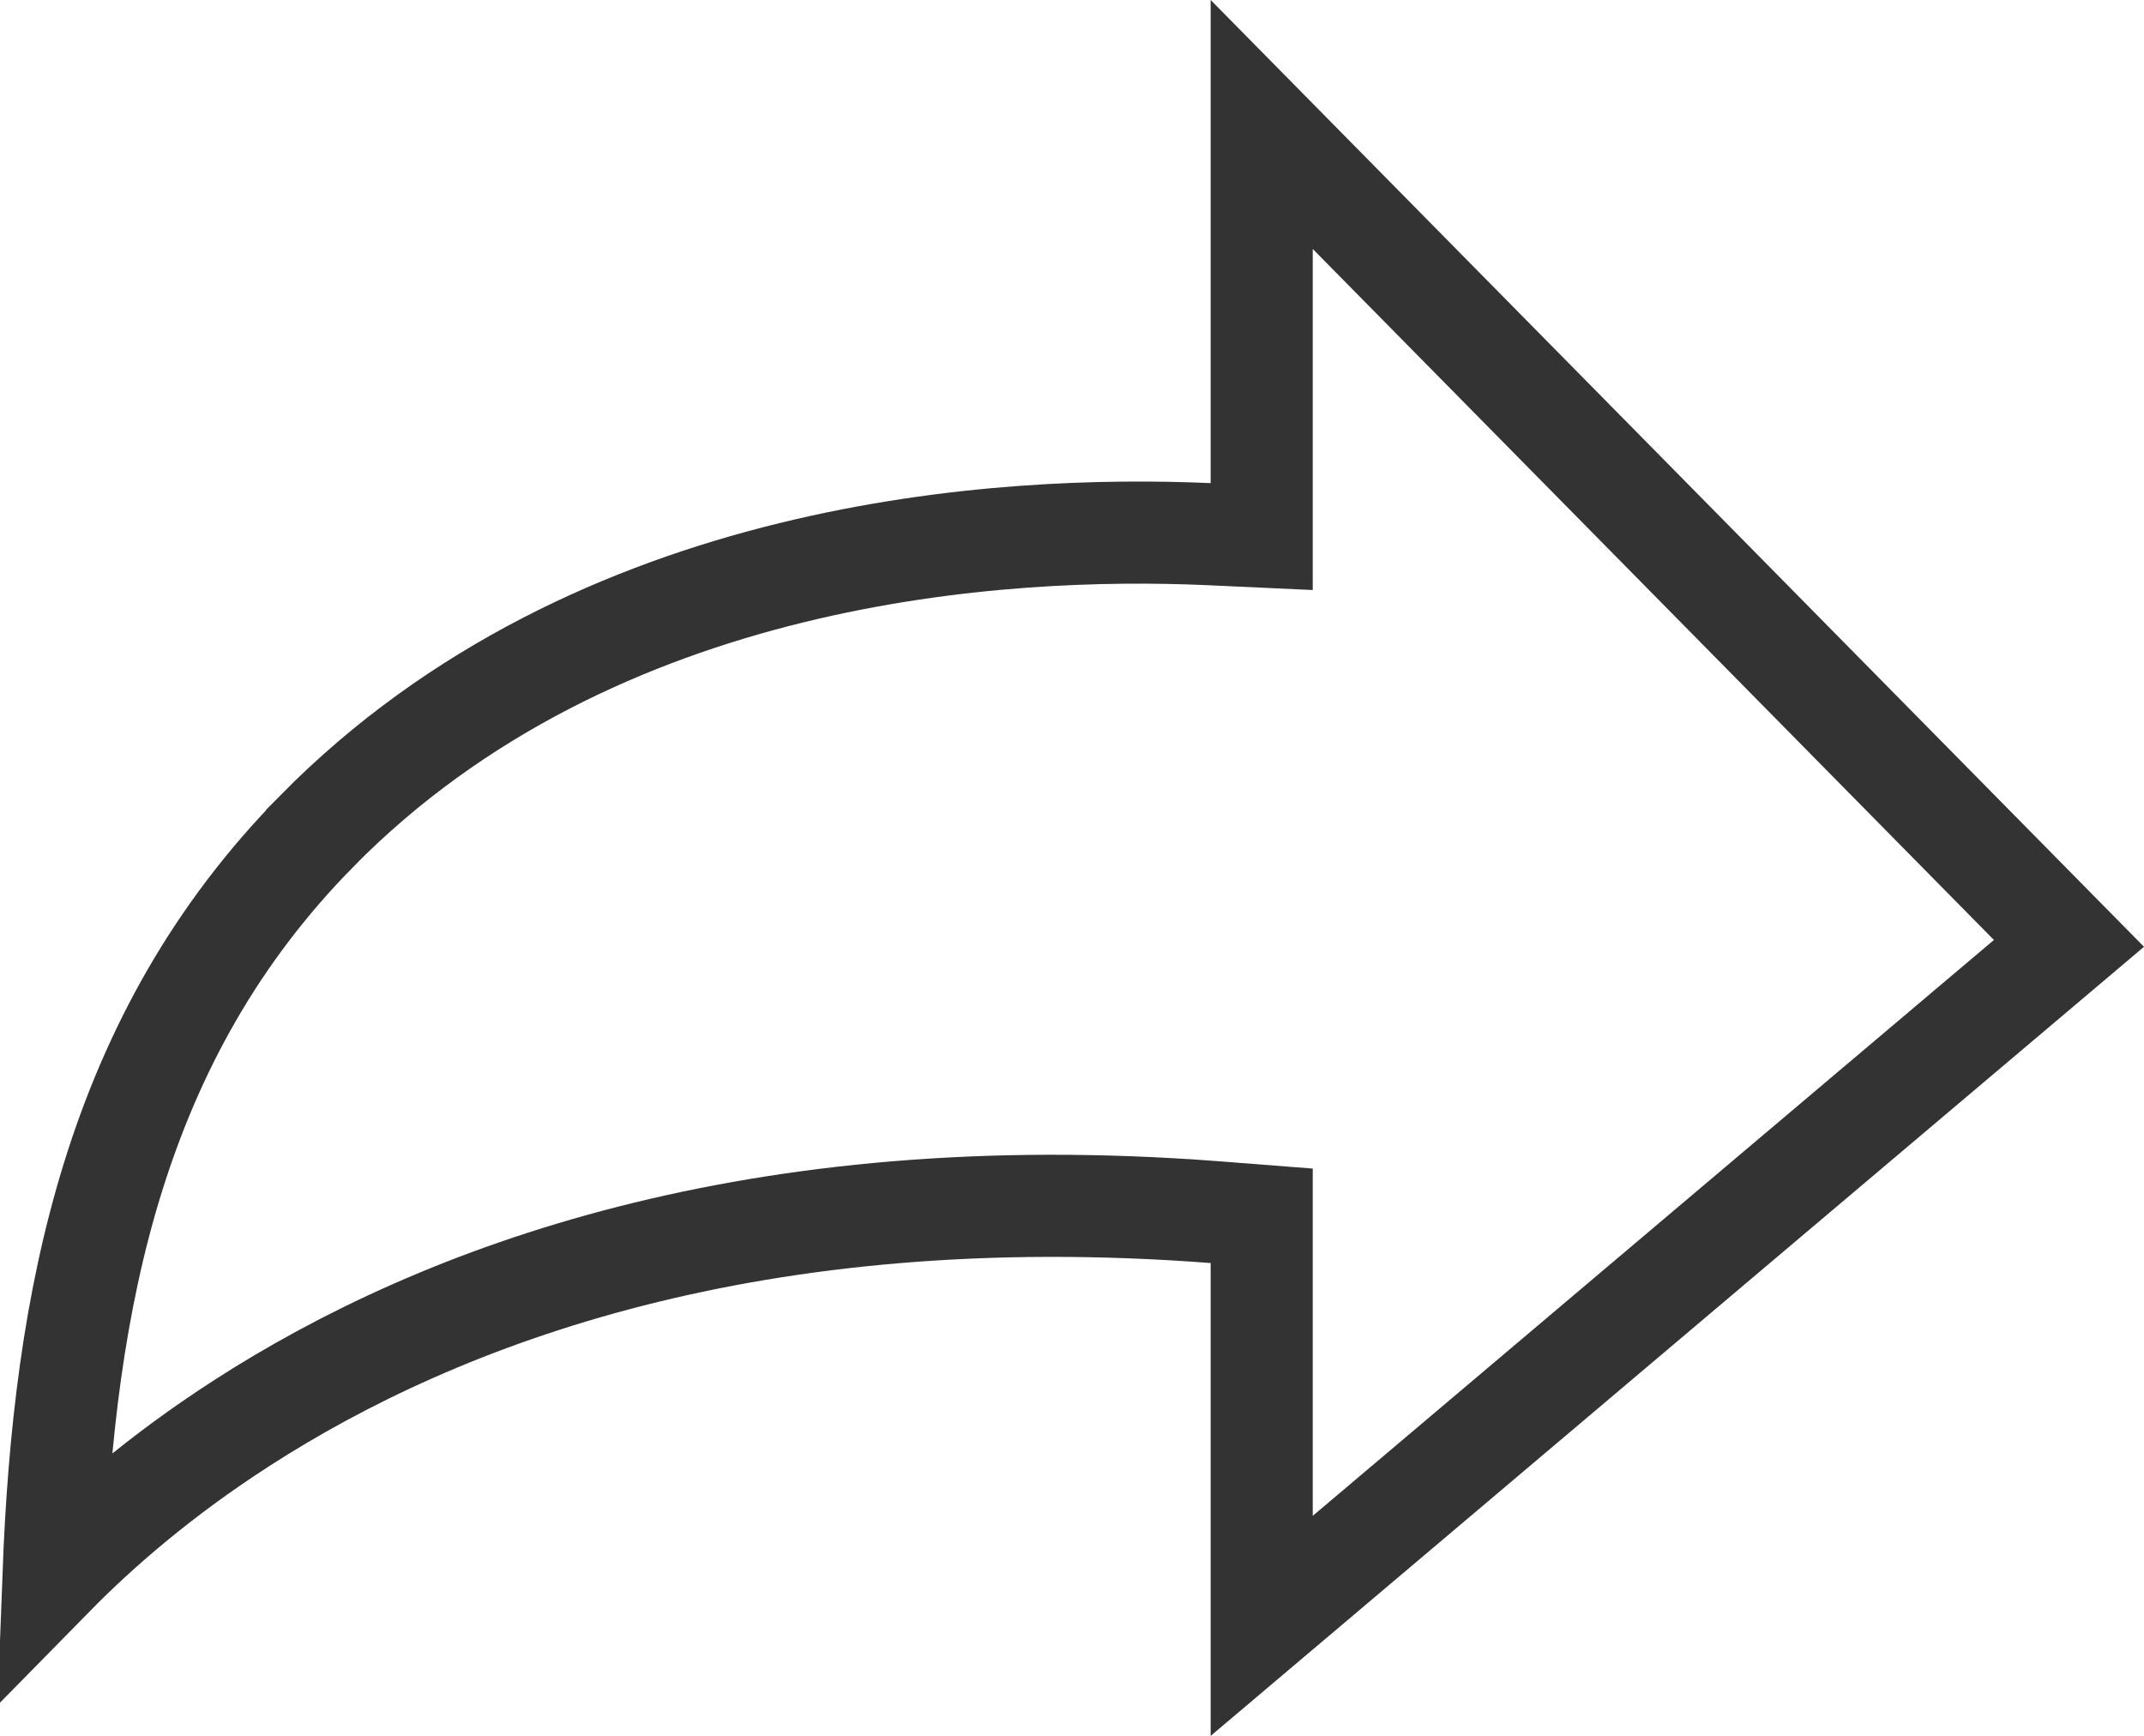 <svg width="21" height="17" viewBox="0 0 21 17" fill="none" xmlns="http://www.w3.org/2000/svg">
<path d="M12.358 4.732V5.255L11.836 5.231C9.841 5.143 5.842 5.361 3.106 8.136L3.106 8.137C1.118 10.152 0.626 12.727 0.524 15.428C0.965 14.979 1.571 14.451 2.365 13.939C4.322 12.676 7.395 11.527 11.896 11.871L12.358 11.907V12.37V15.923L16.537 12.39L16.537 12.39L20.265 9.239L16.576 5.497L12.358 1.219V4.732Z" stroke="#333333"/>
</svg>
